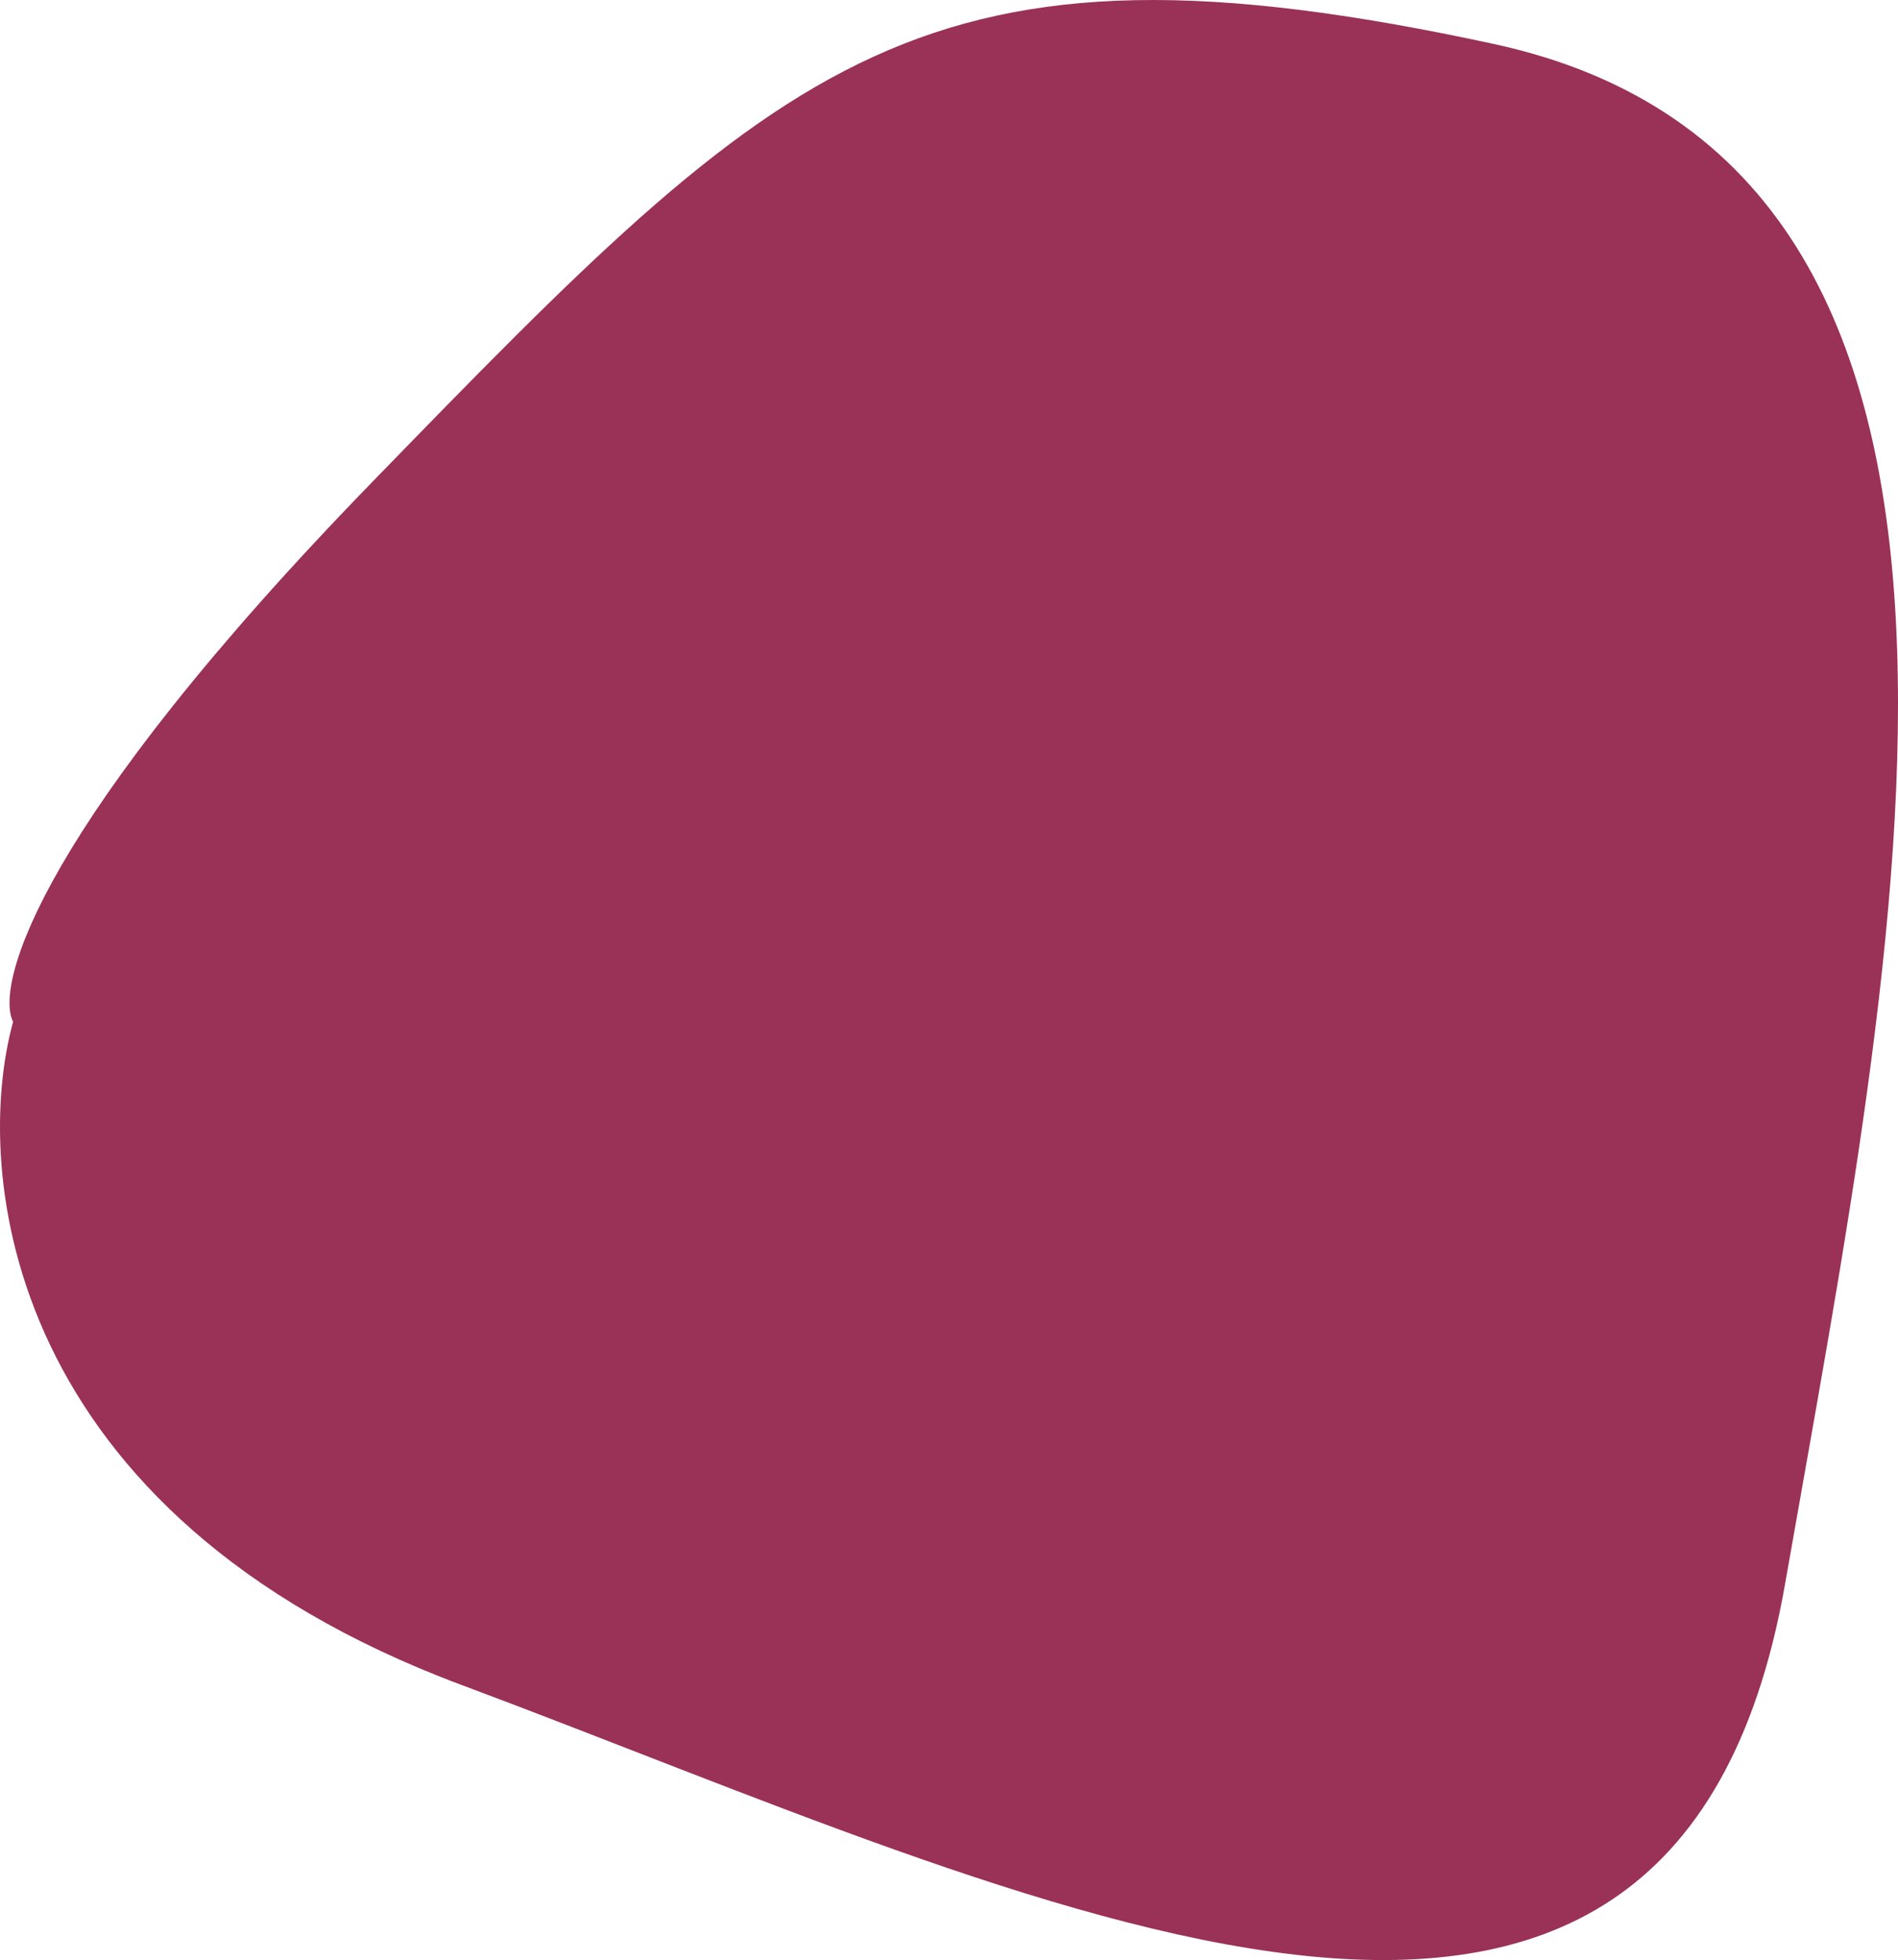 <svg width="185" height="191" viewBox="0 0 185 191" fill="none" xmlns="http://www.w3.org/2000/svg">
<path d="M45.002 164.198C0.401 147.549 -2.732 114.177 1.276 99.573C-0.546 95.922 3.899 80.295 36.257 46.996C76.703 5.373 89.821 -7.771 145.572 4.278C201.323 16.327 184.926 91.905 173.994 154.34C163.063 216.775 100.753 185.01 45.002 164.198Z" fill="#9A3156"/>
</svg>
